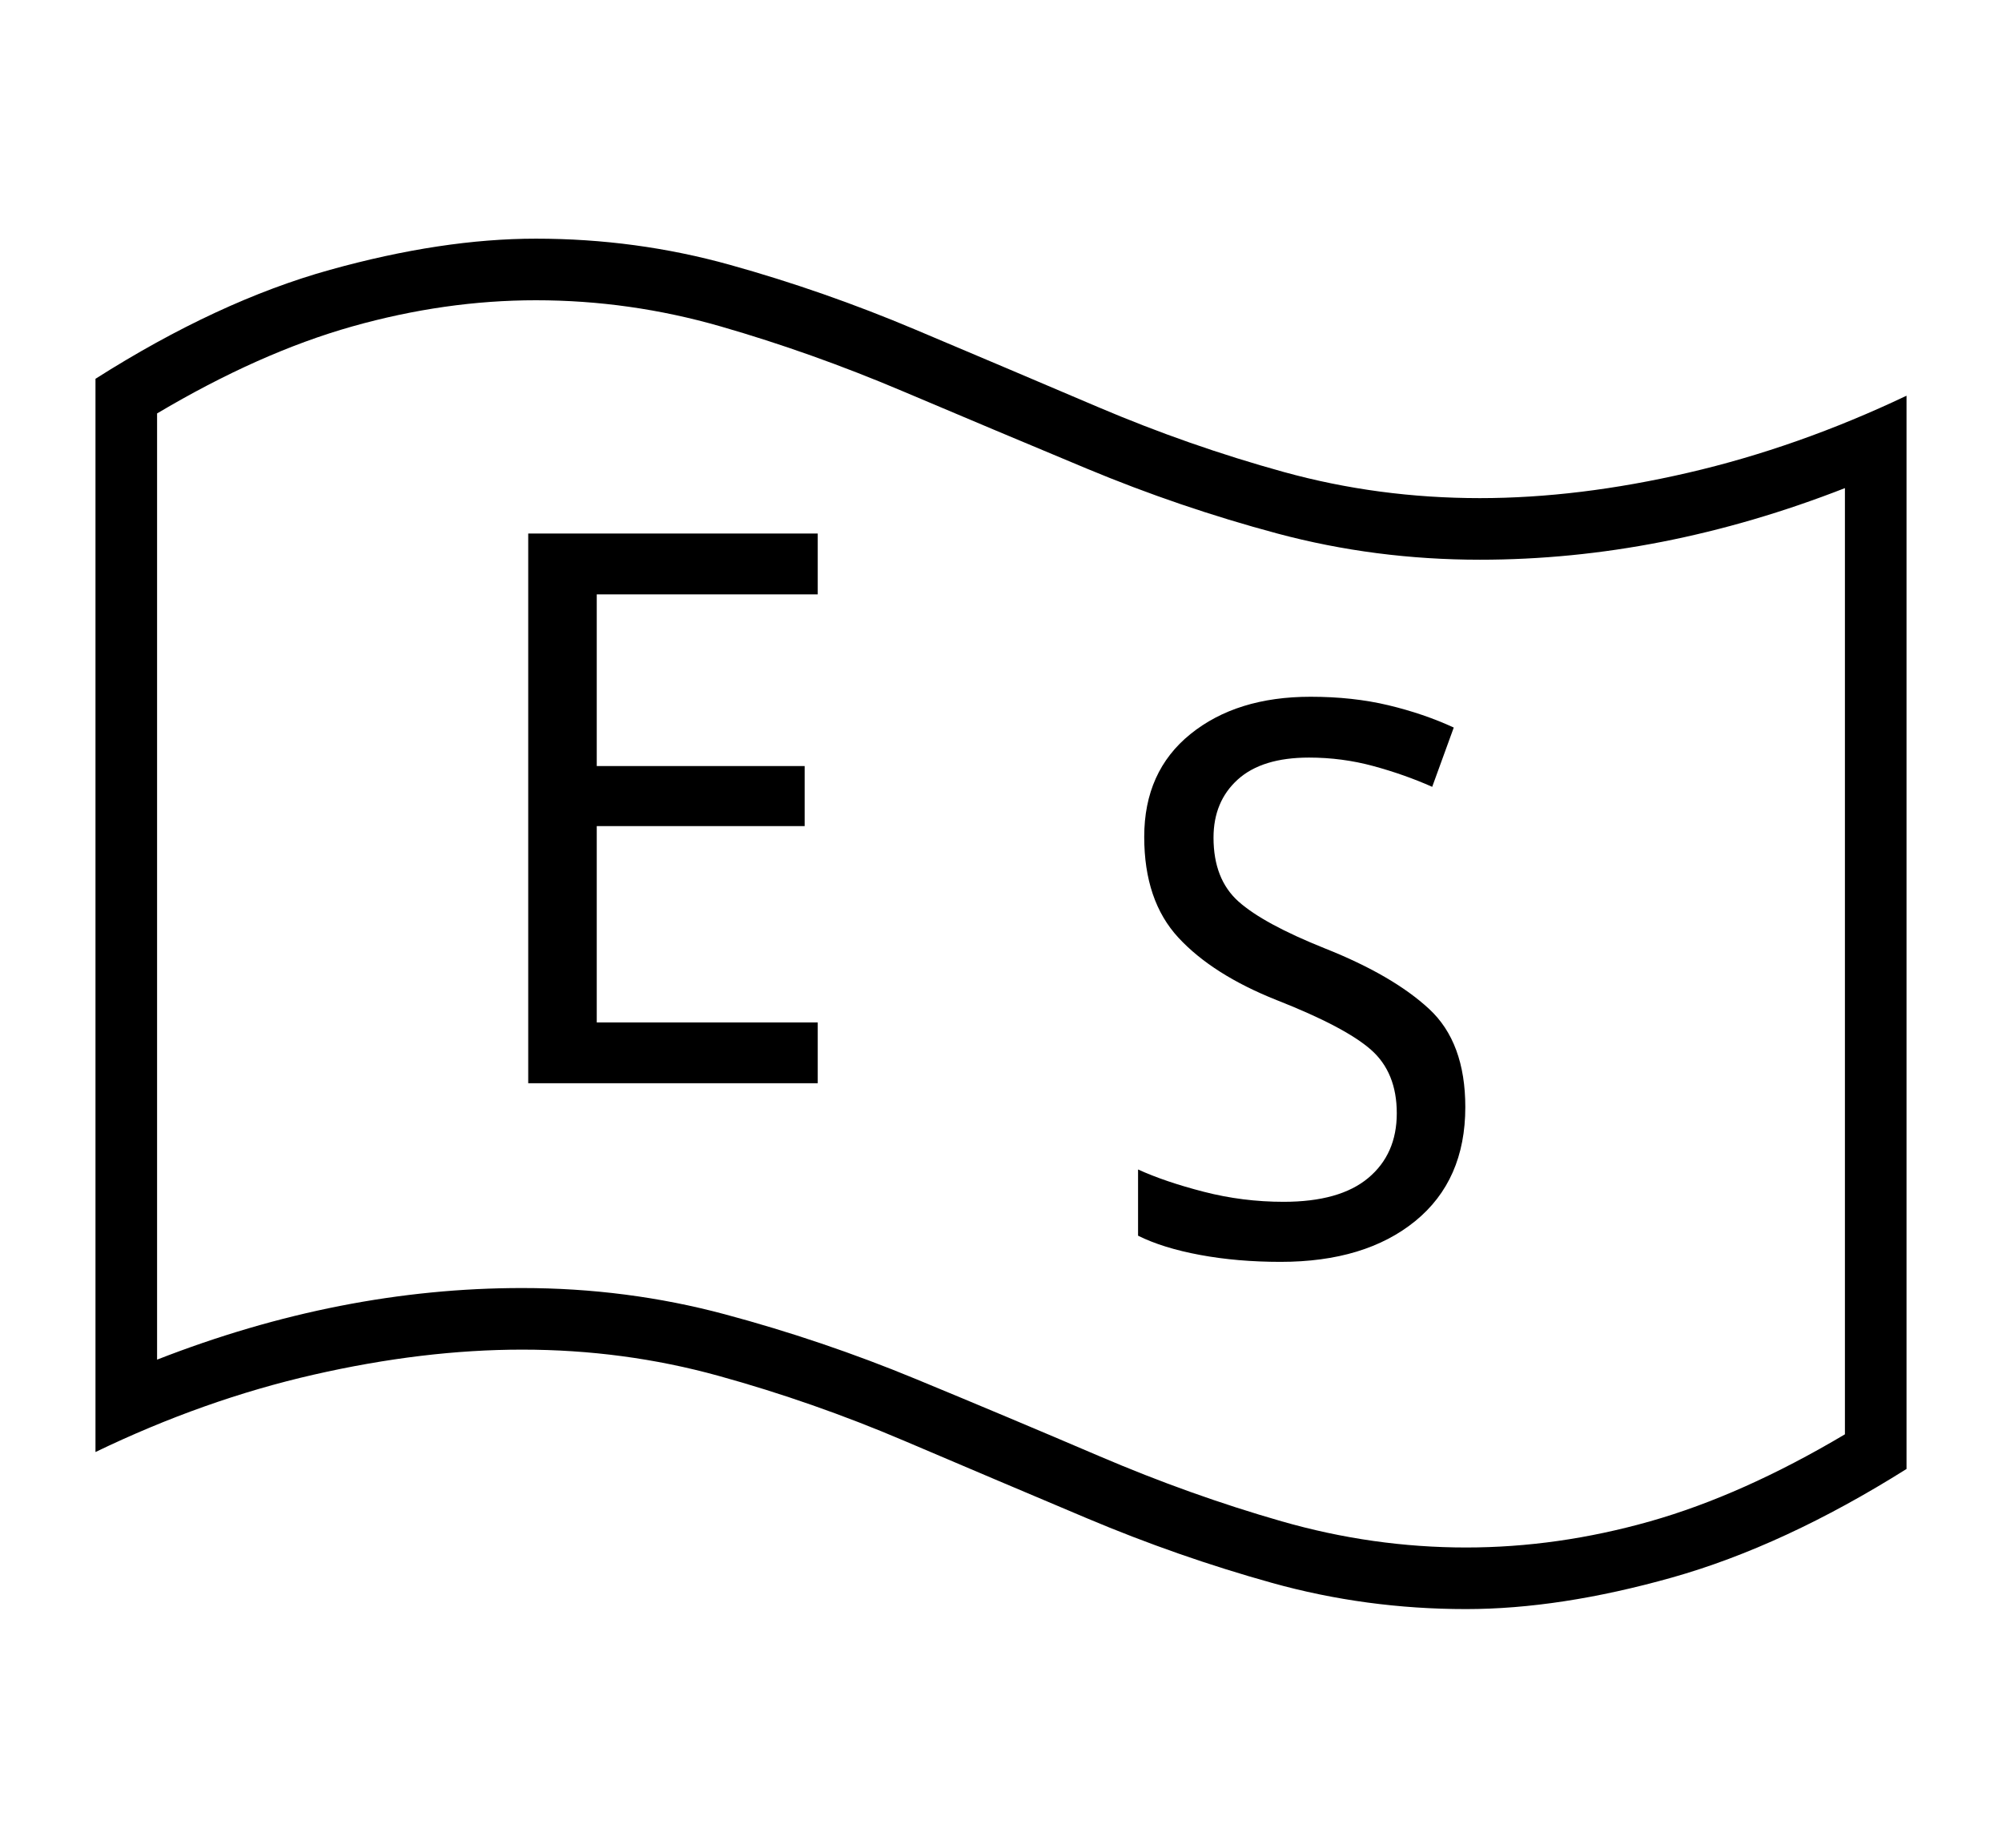<svg xmlns="http://www.w3.org/2000/svg"
    viewBox="0 0 2600 2400">
  <!--
Copyright 2013 Google LLC
Noto is a trademark of Google Inc.
This Font Software is licensed under the SIL Open Font License, Version 1.1. This Font Software is distributed on an "AS IS" BASIS, WITHOUT WARRANTIES OR CONDITIONS OF ANY KIND, either express or implied. See the SIL Open Font License for the specific language, permissions and limitations governing your use of this Font Software.
http://scripts.sil.org/OFL
  -->
<path d="M1904 2090L1904 2090Q1774 2090 1652 2056 1530 2022 1411.5 1972 1293 1922 1174.5 1871.5 1056 1821 933 1787 810 1753 678 1753L678 1753Q550 1753 407.5 1785.5 265 1818 124 1886L124 1886 124 492Q283 391 428.5 350.5 574 310 696 310L696 310Q826 310 948 344 1070 378 1188.5 428 1307 478 1425.5 528.5 1544 579 1667 613 1790 647 1922 647L1922 647Q2050 647 2192.5 614 2335 581 2476 514L2476 514 2476 1908Q2317 2008 2171.5 2049 2026 2090 1904 2090ZM1904 2010L1904 2010Q2023 2010 2143 1976 2263 1942 2396 1863L2396 1863 2396 634Q2158 727 1922 727L1922 727Q1786 727 1659 693 1532 659 1411 608.5 1290 558 1172 508 1054 458 936 424 818 390 696 390L696 390Q578 390 457.5 424 337 458 204 537L204 537 204 1766Q442 1673 678 1673L678 1673Q814 1673 941 1707 1068 1741 1189 1791 1310 1841 1428 1891.5 1546 1942 1664.5 1976 1783 2010 1904 2010ZM1062 1407L686 1407 686 693 1062 693 1062 772 775 772 775 995 1045 995 1045 1073 775 1073 775 1328 1062 1328 1062 1407ZM1663 1639L1663 1639Q1607 1639 1558.5 1630 1510 1621 1478 1605L1478 1605 1478 1519Q1513 1535 1563.5 1548 1614 1561 1667 1561L1667 1561Q1740 1561 1777 1530 1814 1499 1814 1446L1814 1446Q1814 1393 1780.5 1363.5 1747 1334 1658 1299L1658 1299Q1575 1266 1530.5 1218 1486 1170 1486 1087L1486 1087Q1486 1002 1546 953.5 1606 905 1702 905L1702 905Q1757 905 1803 916 1849 927 1888 945L1888 945 1860 1022Q1824 1006 1783.5 995 1743 984 1700 984L1700 984Q1639 984 1607.5 1012.5 1576 1041 1576 1088L1576 1088Q1576 1142 1608.5 1171 1641 1200 1721 1232L1721 1232Q1809 1267 1856 1310.5 1903 1354 1903 1438L1903 1438Q1903 1533 1838 1586 1773 1639 1663 1639Z"/>
</svg>